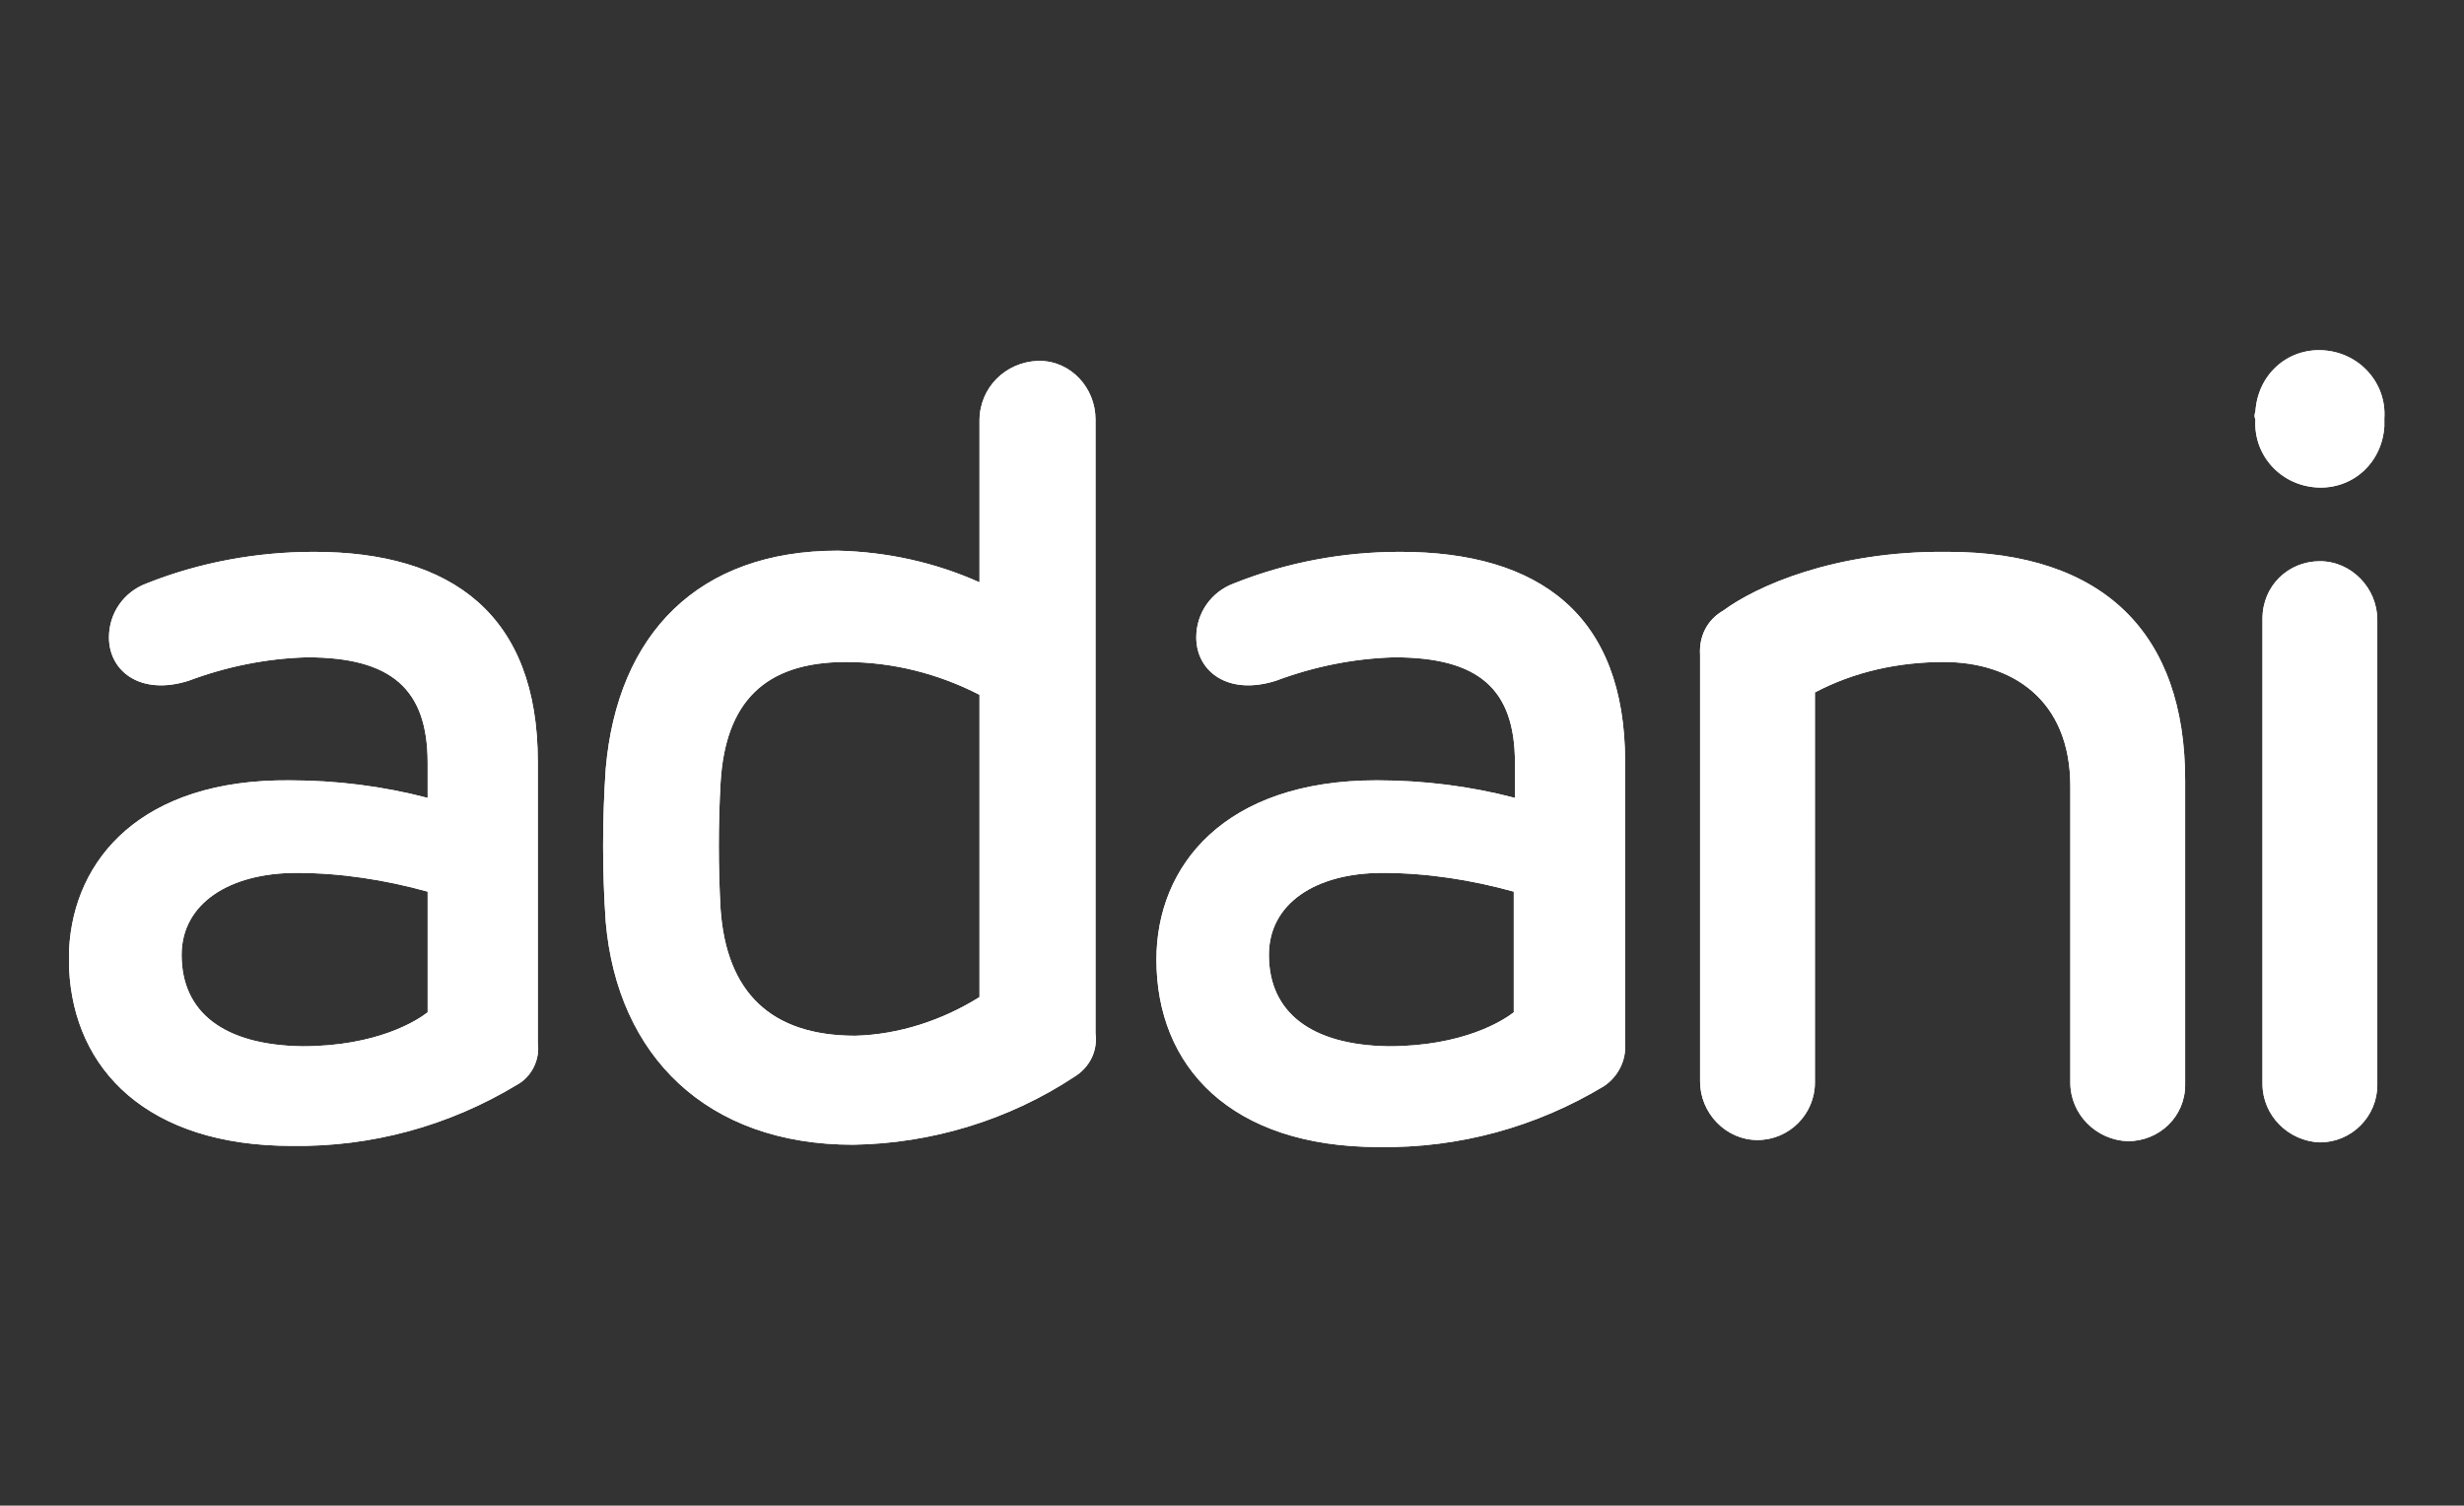 <?xml version="1.0" encoding="utf-8"?>
<!-- Generator: Adobe Illustrator 22.1.0, SVG Export Plug-In . SVG Version: 6.00 Build 0)  -->
<svg version="1.1" id="Layer_1" xmlns="http://www.w3.org/2000/svg" xmlns:xlink="http://www.w3.org/1999/xlink" x="0px" y="0px"
	 viewBox="0 0 210.3 128.5" style="enable-background:new 0 0 210.3 128.5;" xml:space="preserve">
<rect x="0" y="0" width="210.3" height="128.5" fill="#333333" stroke="none"/>
<style type="text/css">
	.st0{fill:#FFFFFF;}
	.st1{clip-path:url(#SVGID_3_);}
</style>
<g id="Layer_2_1_">
	<g id="Layer_1-2">
		<g>
			<g>
				<g>
					<path id="SVGID_1_" class="st0" d="M193.1,52.9v39.6c0,2.7,2.2,4.9,4.9,5c2.7,0,4.9-2.2,4.9-4.9V52.9c0-2.7-2.2-5-4.9-5
						s-4.9,2.1-4.9,4.9V52.9 M15.5,81.5c0-4.4,4.1-7,9.8-7c3.8,0,7.6,0.6,11.2,1.6v10.3c-0.9,0.7-4.3,2.9-10.7,2.9
						C19.1,89.2,15.5,86.4,15.5,81.5 M12.5,49.8c-1.9,0.7-3.2,2.5-3.2,4.6c0,2.9,2.7,5,6.8,3.7c3.2-1.2,6.6-1.9,10.1-2
						c7.2,0,10.3,2.7,10.3,9v3c-3.8-1-7.8-1.5-11.8-1.5C12.1,66.5,6.3,73.3,5.9,81v1.7c0.4,8.6,6.7,15.1,19,15.1
						c6.8,0.1,13.4-1.7,19.2-5.2c1.3-0.7,2-2.2,1.8-3.6V65c0-12.5-7.3-17.9-19.1-17.9C21.9,47.1,17,48,12.5,49.8 M108.3,81.5
						c0-4.4,4-7,9.7-7c3.8,0,7.6,0.6,11.2,1.6v10.3c-0.9,0.7-4.3,2.9-10.7,2.9C111.9,89.2,108.3,86.4,108.3,81.5 M105.3,49.8
						c-1.9,0.7-3.2,2.5-3.2,4.6c0,2.9,2.7,5,6.8,3.7c3.2-1.2,6.6-1.9,10.1-2c7.2,0,10.3,2.7,10.3,9v3c-3.8-1-7.8-1.5-11.8-1.5
						c-13,0-18.8,7.3-18.8,15.3c0,9.1,6.3,16,19,16c6.8,0.1,13.4-1.7,19.2-5.2c1.2-0.8,1.9-2.2,1.8-3.6V65
						c0-12.5-7.3-17.9-19.2-17.9C114.6,47.1,109.8,48,105.3,49.8 M147.1,52.1c-1.4,0.8-2.1,2.2-2,3.8v36.4c0,2.7,2.2,5,4.9,5
						s4.9-2.2,4.9-4.9v-0.1V59.1c3.4-1.8,7.2-2.6,11-2.6c5.8,0,10.8,3.2,10.8,10.6v25.3c0,2.7,2.2,4.9,4.9,5c2.7,0,4.9-2.1,4.9-4.8
						l0,0v-26c0-12.5-6.9-19.5-20.3-19.5C156.5,47,149.8,50.1,147.1,52.1 M61.5,77.6c-0.2-3.6-0.2-7.2,0-10.8
						c0.4-6.8,3.7-10.3,10.7-10.3c4,0,7.9,1,11.4,2.8v25.8c-3.2,2-6.9,3.2-10.6,3.3C65.8,88.4,62,84.7,61.5,77.6 M83.6,35.9v13.8
						c-3.8-1.7-7.9-2.6-12.1-2.7c-11.9,0-18.8,7.1-19.8,18.6c-0.3,4.4-0.3,8.8,0,13.1c1,11.4,8.6,19,21.1,19
						c6.7-0.1,13.3-2.1,18.9-5.8c1.3-0.8,2-2.2,1.8-3.7V35.8c0-2.7-2.1-5-4.8-5h-0.1C85.8,30.9,83.6,33.1,83.6,35.9 M192.5,35.8
						c-0.2,3,2.1,5.6,5.2,5.8s5.6-2.1,5.8-5.2c0-0.2,0-0.4,0-0.7l0,0c0.2-3-2.1-5.6-5.2-5.8s-5.6,2.1-5.8,5.2
						C192.4,35.4,192.4,35.6,192.5,35.8"/>
				</g>
				<g>
					<defs>
						<path id="SVGID_2_" d="M193.1,52.9v39.6c0,2.7,2.2,4.9,4.9,5c2.7,0,4.9-2.2,4.9-4.9V52.9c0-2.7-2.2-5-4.9-5s-4.9,2.1-4.9,4.9
							V52.9 M15.5,81.5c0-4.4,4.1-7,9.8-7c3.8,0,7.6,0.6,11.2,1.6v10.3c-0.9,0.7-4.3,2.9-10.7,2.9C19.1,89.2,15.5,86.4,15.5,81.5
							 M12.5,49.8c-1.9,0.7-3.2,2.5-3.2,4.6c0,2.9,2.7,5,6.8,3.7c3.2-1.2,6.6-1.9,10.1-2c7.2,0,10.3,2.7,10.3,9v3
							c-3.8-1-7.8-1.5-11.8-1.5C12.1,66.5,6.3,73.3,5.9,81v1.7c0.4,8.6,6.7,15.1,19,15.1c6.8,0.1,13.4-1.7,19.2-5.2
							c1.3-0.7,2-2.2,1.8-3.6V65c0-12.5-7.3-17.9-19.1-17.9C21.9,47.1,17,48,12.5,49.8 M108.3,81.5c0-4.4,4-7,9.7-7
							c3.8,0,7.6,0.6,11.2,1.6v10.3c-0.9,0.7-4.3,2.9-10.7,2.9C111.9,89.2,108.3,86.4,108.3,81.5 M105.3,49.8
							c-1.9,0.7-3.2,2.5-3.2,4.6c0,2.9,2.7,5,6.8,3.7c3.2-1.2,6.6-1.9,10.1-2c7.2,0,10.3,2.7,10.3,9v3c-3.8-1-7.8-1.5-11.8-1.5
							c-13,0-18.8,7.3-18.8,15.3c0,9.1,6.3,16,19,16c6.8,0.1,13.4-1.7,19.2-5.2c1.2-0.8,1.9-2.2,1.8-3.6V65
							c0-12.5-7.3-17.9-19.2-17.9C114.6,47.1,109.8,48,105.3,49.8 M147.1,52.1c-1.4,0.8-2.1,2.2-2,3.8v36.4c0,2.7,2.2,5,4.9,5
							s4.9-2.2,4.9-4.9v-0.1V59.1c3.4-1.8,7.2-2.6,11-2.6c5.8,0,10.8,3.2,10.8,10.6v25.3c0,2.7,2.2,4.9,4.9,5c2.7,0,4.9-2.1,4.9-4.8
							l0,0v-26c0-12.5-6.9-19.5-20.3-19.5C156.5,47,149.8,50.1,147.1,52.1 M61.5,77.6c-0.2-3.6-0.2-7.2,0-10.8
							c0.4-6.8,3.7-10.3,10.7-10.3c4,0,7.9,1,11.4,2.8v25.8c-3.2,2-6.9,3.2-10.6,3.3C65.8,88.4,62,84.7,61.5,77.6 M83.6,35.9v13.8
							c-3.8-1.7-7.9-2.6-12.1-2.7c-11.9,0-18.8,7.1-19.8,18.6c-0.3,4.4-0.3,8.8,0,13.1c1,11.4,8.6,19,21.1,19
							c6.7-0.1,13.3-2.1,18.9-5.8c1.3-0.8,2-2.2,1.8-3.7V35.8c0-2.7-2.1-5-4.8-5h-0.1C85.8,30.9,83.6,33.1,83.6,35.9 M192.5,35.8
							c-0.2,3,2.1,5.6,5.2,5.8s5.6-2.1,5.8-5.2c0-0.2,0-0.4,0-0.7l0,0c0.2-3-2.1-5.6-5.2-5.8s-5.6,2.1-5.8,5.2
							C192.4,35.4,192.4,35.6,192.5,35.8"/>
					</defs>
					<clipPath id="SVGID_3_">
						<use xlink:href="#SVGID_2_"  style="overflow:visible;"/>
					</clipPath>
					<g class="st1">
						<polygon class="st0" points="0,30.8 203.5,12.5 211.1,97.3 7.6,115.6 						"/>
					</g>
				</g>
			</g>
		</g>
	</g>
</g>
</svg>

